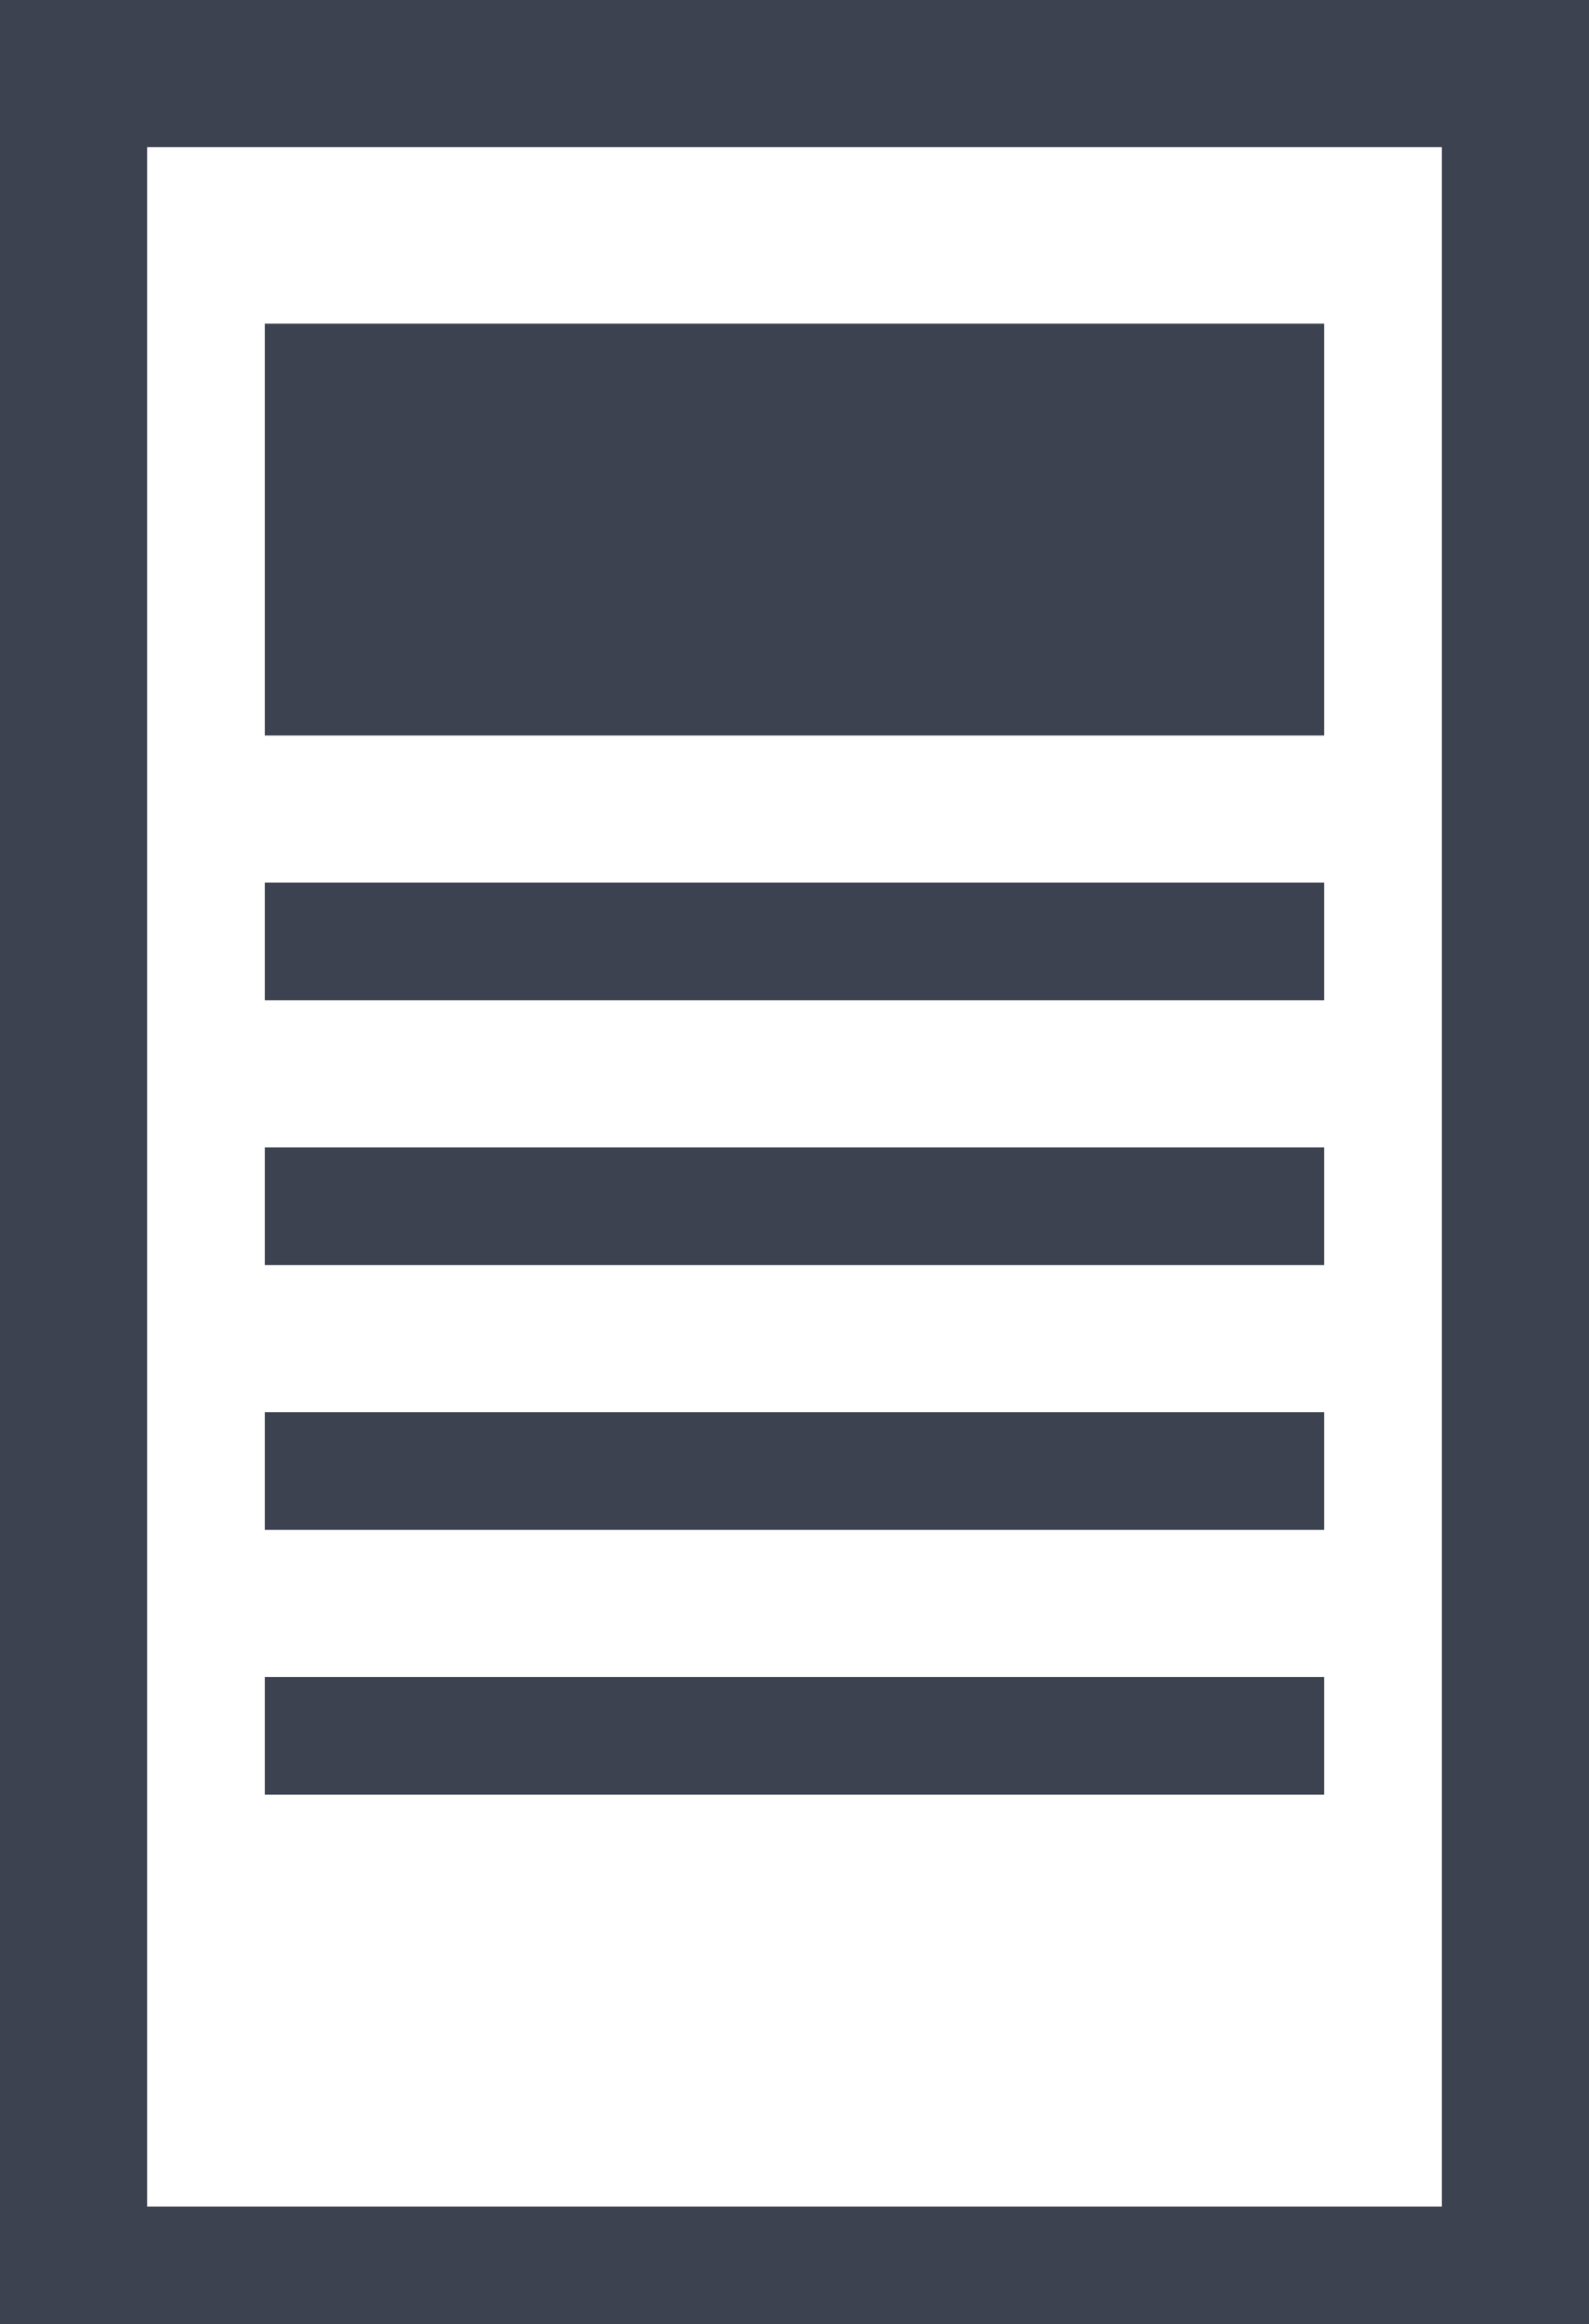 <?xml version="1.0" encoding="utf-8"?>
<!-- Generator: Adobe Illustrator 18.0.0, SVG Export Plug-In . SVG Version: 6.00 Build 0)  -->
<!DOCTYPE svg PUBLIC "-//W3C//DTD SVG 1.0//EN" "http://www.w3.org/TR/2001/REC-SVG-20010904/DTD/svg10.dtd">
<svg version="1.0" id="Ebene_1" xmlns="http://www.w3.org/2000/svg" xmlns:xlink="http://www.w3.org/1999/xlink" x="0px" y="0px"
	 width="54px" height="79px" viewBox="0 0 54 79" enable-background="new 0 0 54 79" xml:space="preserve">
<g>
	<rect x="9" y="11" fill="#3C4250" width="36" height="14"/>
	<rect x="9" y="30" fill="#3C4250" width="36" height="4"/>
	<rect x="9" y="39" fill="#3C4250" width="36" height="4"/>
	<rect x="9" y="48" fill="#3C4250" width="36" height="4"/>
	<rect x="9" y="57" fill="#3C4250" width="36" height="4"/>
	<path fill="#3C4250" d="M0,0v79h54V0H0z M49,75H5V5h44V75z"/>
</g>
</svg>
